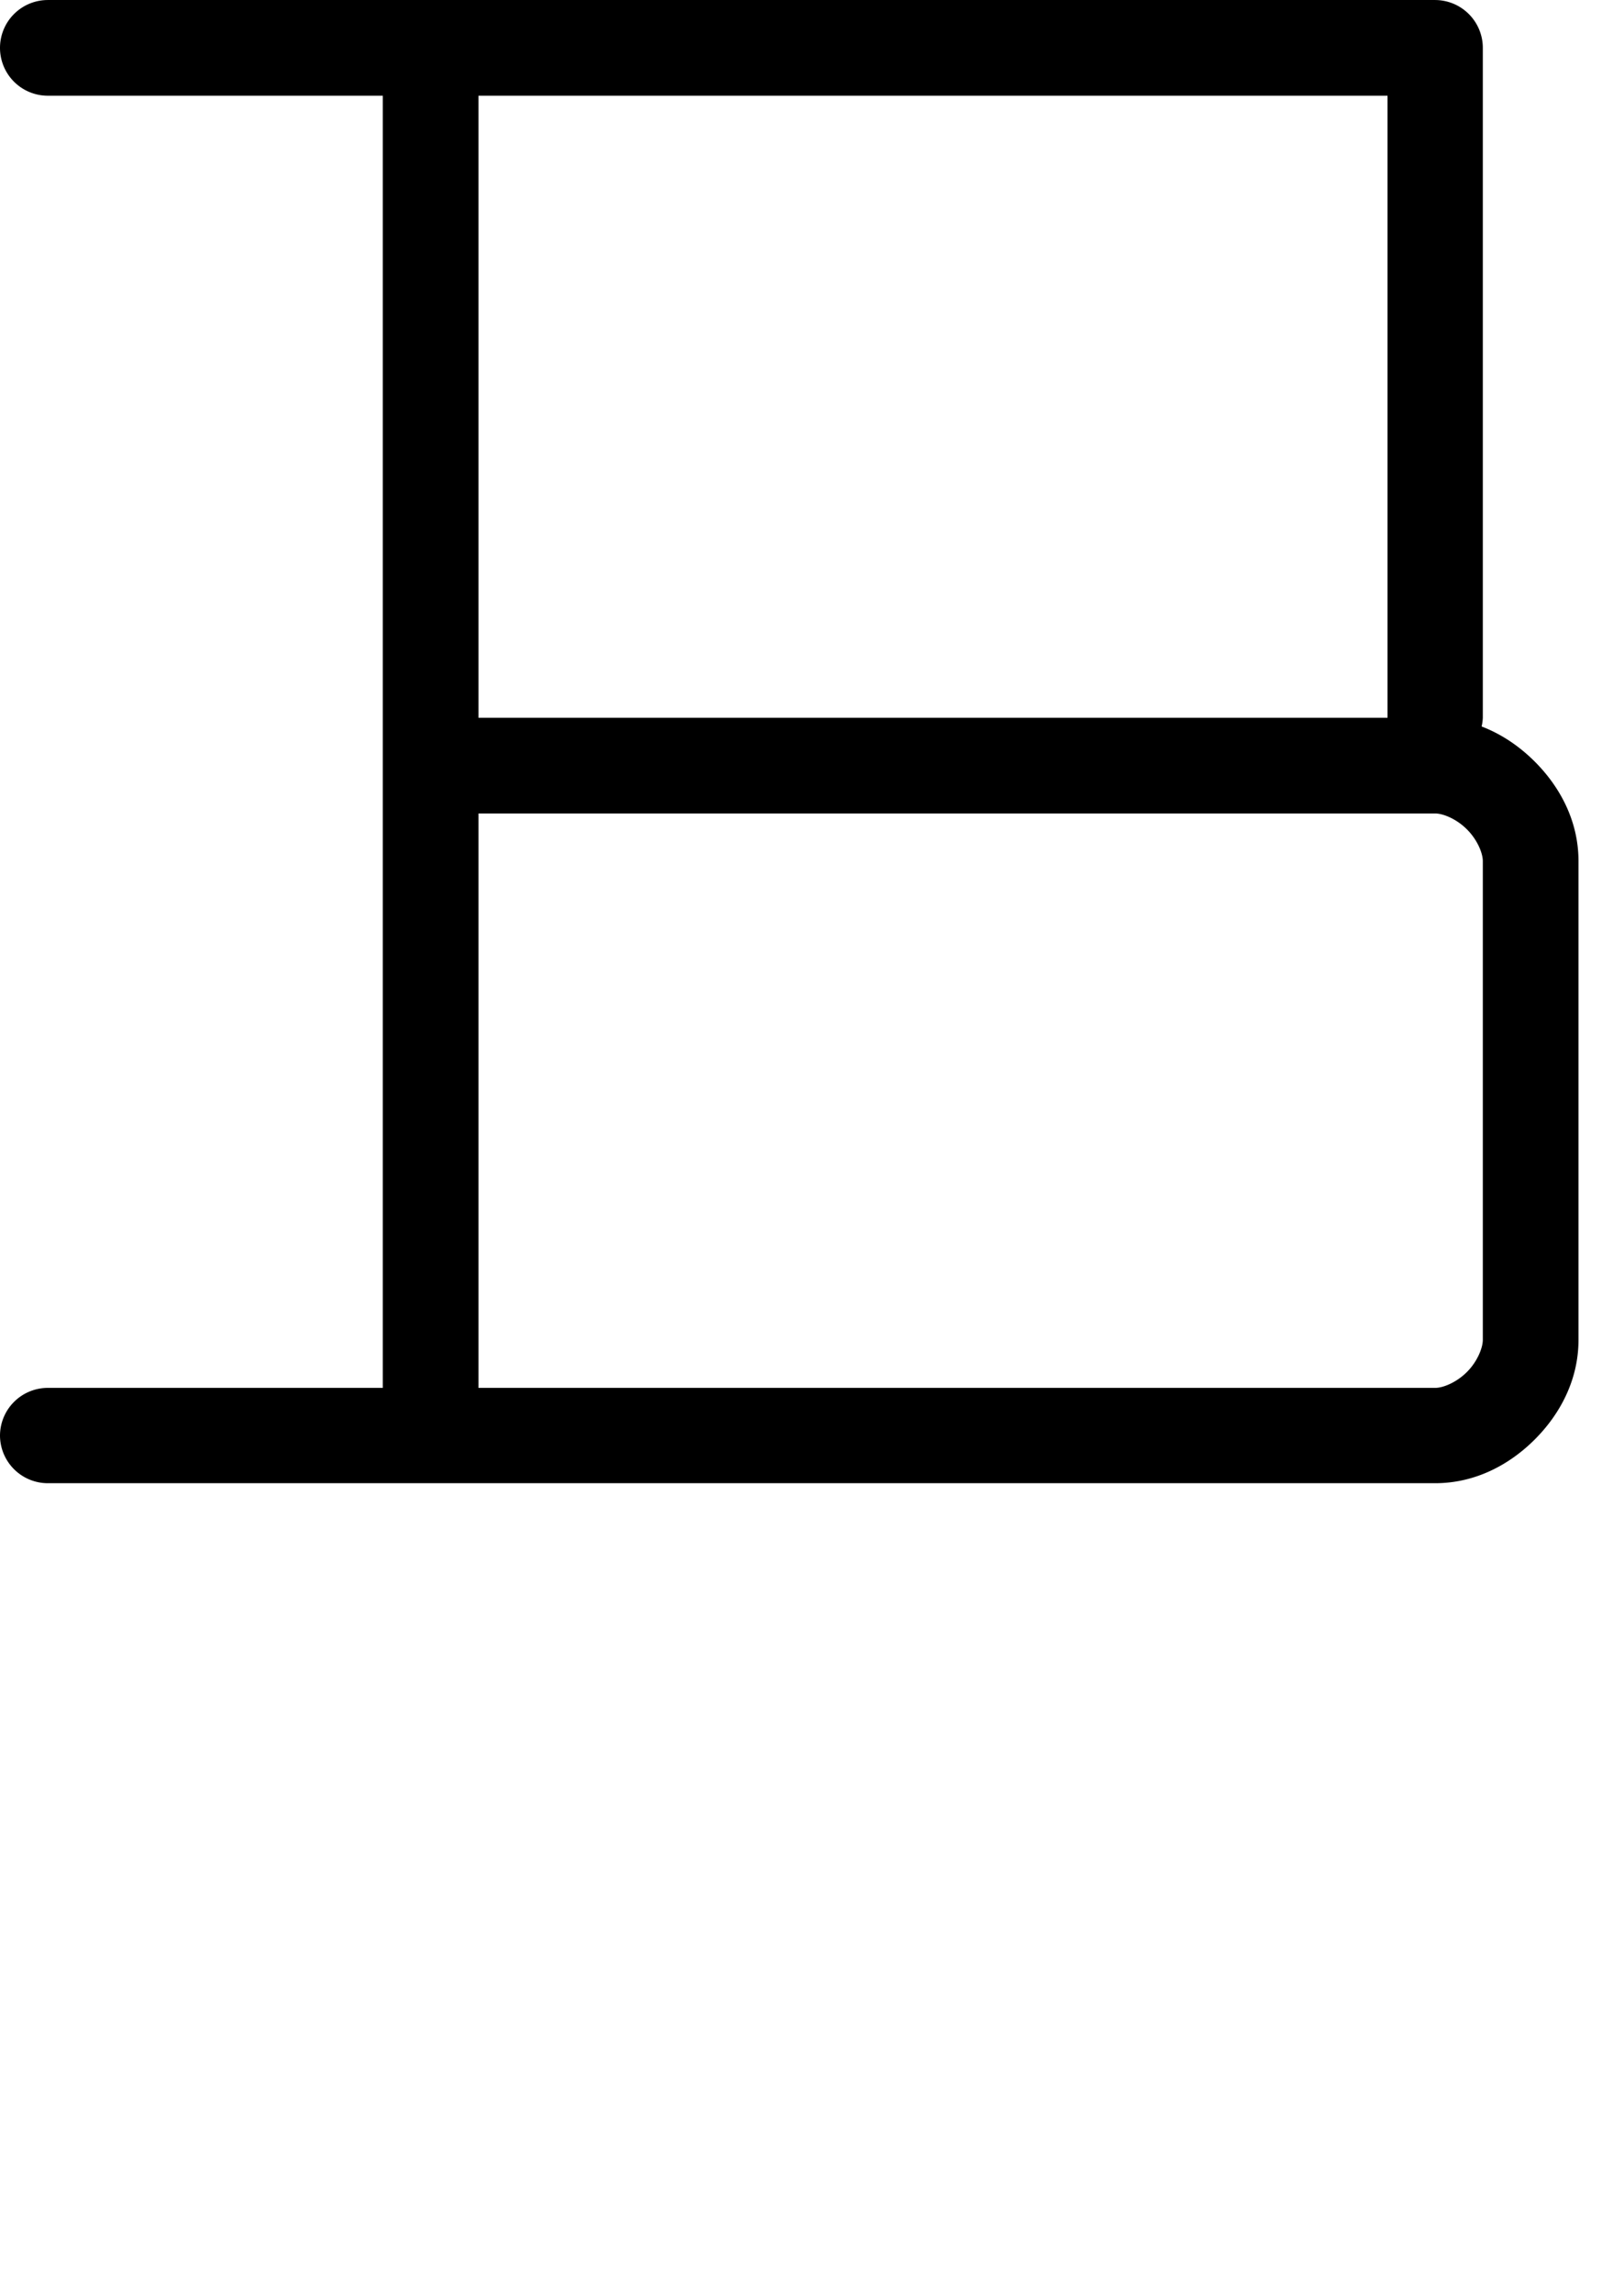 <?xml version="1.0" encoding="UTF-8" standalone="no"?>
<!-- Created with Inkscape (http://www.inkscape.org/) -->

<svg
   width="34"
   height="48"
   viewBox="0 0 8.996 12.7"
   version="1.1"
   id="svg5"
   sodipodi:docname="B.svg"
   inkscape:version="1.1.1 (3bf5ae0d25, 2021-09-20)"
   xmlns:inkscape="http://www.inkscape.org/namespaces/inkscape"
   xmlns:sodipodi="http://sodipodi.sourceforge.net/DTD/sodipodi-0.dtd"
   xmlns="http://www.w3.org/2000/svg"
   xmlns:svg="http://www.w3.org/2000/svg">
  <sodipodi:namedview
     id="namedview7"
     pagecolor="#ffffff"
     bordercolor="#666666"
     borderopacity="1.0"
     inkscape:pageshadow="2"
     inkscape:pageopacity="0.0"
     inkscape:pagecheckerboard="0"
     inkscape:document-units="mm"
     showgrid="true"
     units="px"
     showguides="true"
     inkscape:guide-bbox="true"
     inkscape:zoom="12.414927"
     inkscape:cx="13.16963"
     inkscape:cy="23.640896"
     inkscape:window-width="1889"
     inkscape:window-height="1058"
     inkscape:window-x="31"
     inkscape:window-y="0"
     inkscape:window-maximized="1"
     inkscape:current-layer="layer1">
    <sodipodi:guide
       position="0.265,12.435"
       orientation="0,1"
       id="guide824"
       inkscape:label=""
       inkscape:locked="false"
       inkscape:color="rgb(0,0,255)" />
    <sodipodi:guide
       position="0.265,12.435"
       orientation="-1,0"
       id="guide826"
       inkscape:label=""
       inkscape:locked="false"
       inkscape:color="rgb(0,0,255)" />
    <sodipodi:guide
       position="0.265,4.763"
       orientation="0,1"
       id="guide828"
       inkscape:label=""
       inkscape:locked="false"
       inkscape:color="rgb(0,0,255)" />
    <inkscape:grid
       type="xygrid"
       id="grid906" />
    <sodipodi:guide
       position="0.265,2.381"
       orientation="0,-1"
       id="guide908" />
    <sodipodi:guide
       position="0.265,9.79"
       orientation="0,-1"
       id="guide910" />
    <sodipodi:guide
       position="0.265,7.938"
       orientation="0,-1"
       id="guide1037" />
  </sodipodi:namedview>
  <defs
     id="defs2" />
  <g
     inkscape:label="Layer 1"
     inkscape:groupmode="layer"
     id="layer1">
    <path
       id="path1732"
       style="color:#000000;fill:#000000;stroke-width:3.78;stroke-linecap:round;stroke-linejoin:round;-inkscape-stroke:none"
       d="M 0.996,0 A 1,1 0 0 0 0,0.996 1,1 0 0 0 0.996,2 H 8.002 V 29.004 H 0.996 A 1,1 0 0 0 0,30 1,1 0 0 0 0.996,30.996 H 30 c 0.833,0 1.55,-0.382 2.082,-0.914 C 32.614,29.55 32.996,28.833 32.996,28 V 17.996 c 0,-0.833 -0.382,-1.548 -0.914,-2.08 -0.312,-0.312 -0.687,-0.572 -1.111,-0.734 A 1,1 0 0 0 30.996,15 V 0.996 A 1,1 0 0 0 30,0 Z M 10.002,2 H 29.004 V 15 H 10.002 Z m 0,15 H 30 c 0.167,0 0.446,0.114 0.664,0.332 0.218,0.218 0.332,0.497 0.332,0.664 V 28 c 0,0.167 -0.114,0.454 -0.332,0.672 C 30.446,28.89 30.167,29.004 30,29.004 H 10.002 Z"
       transform="scale(0.265)" />
  </g>
</svg>
